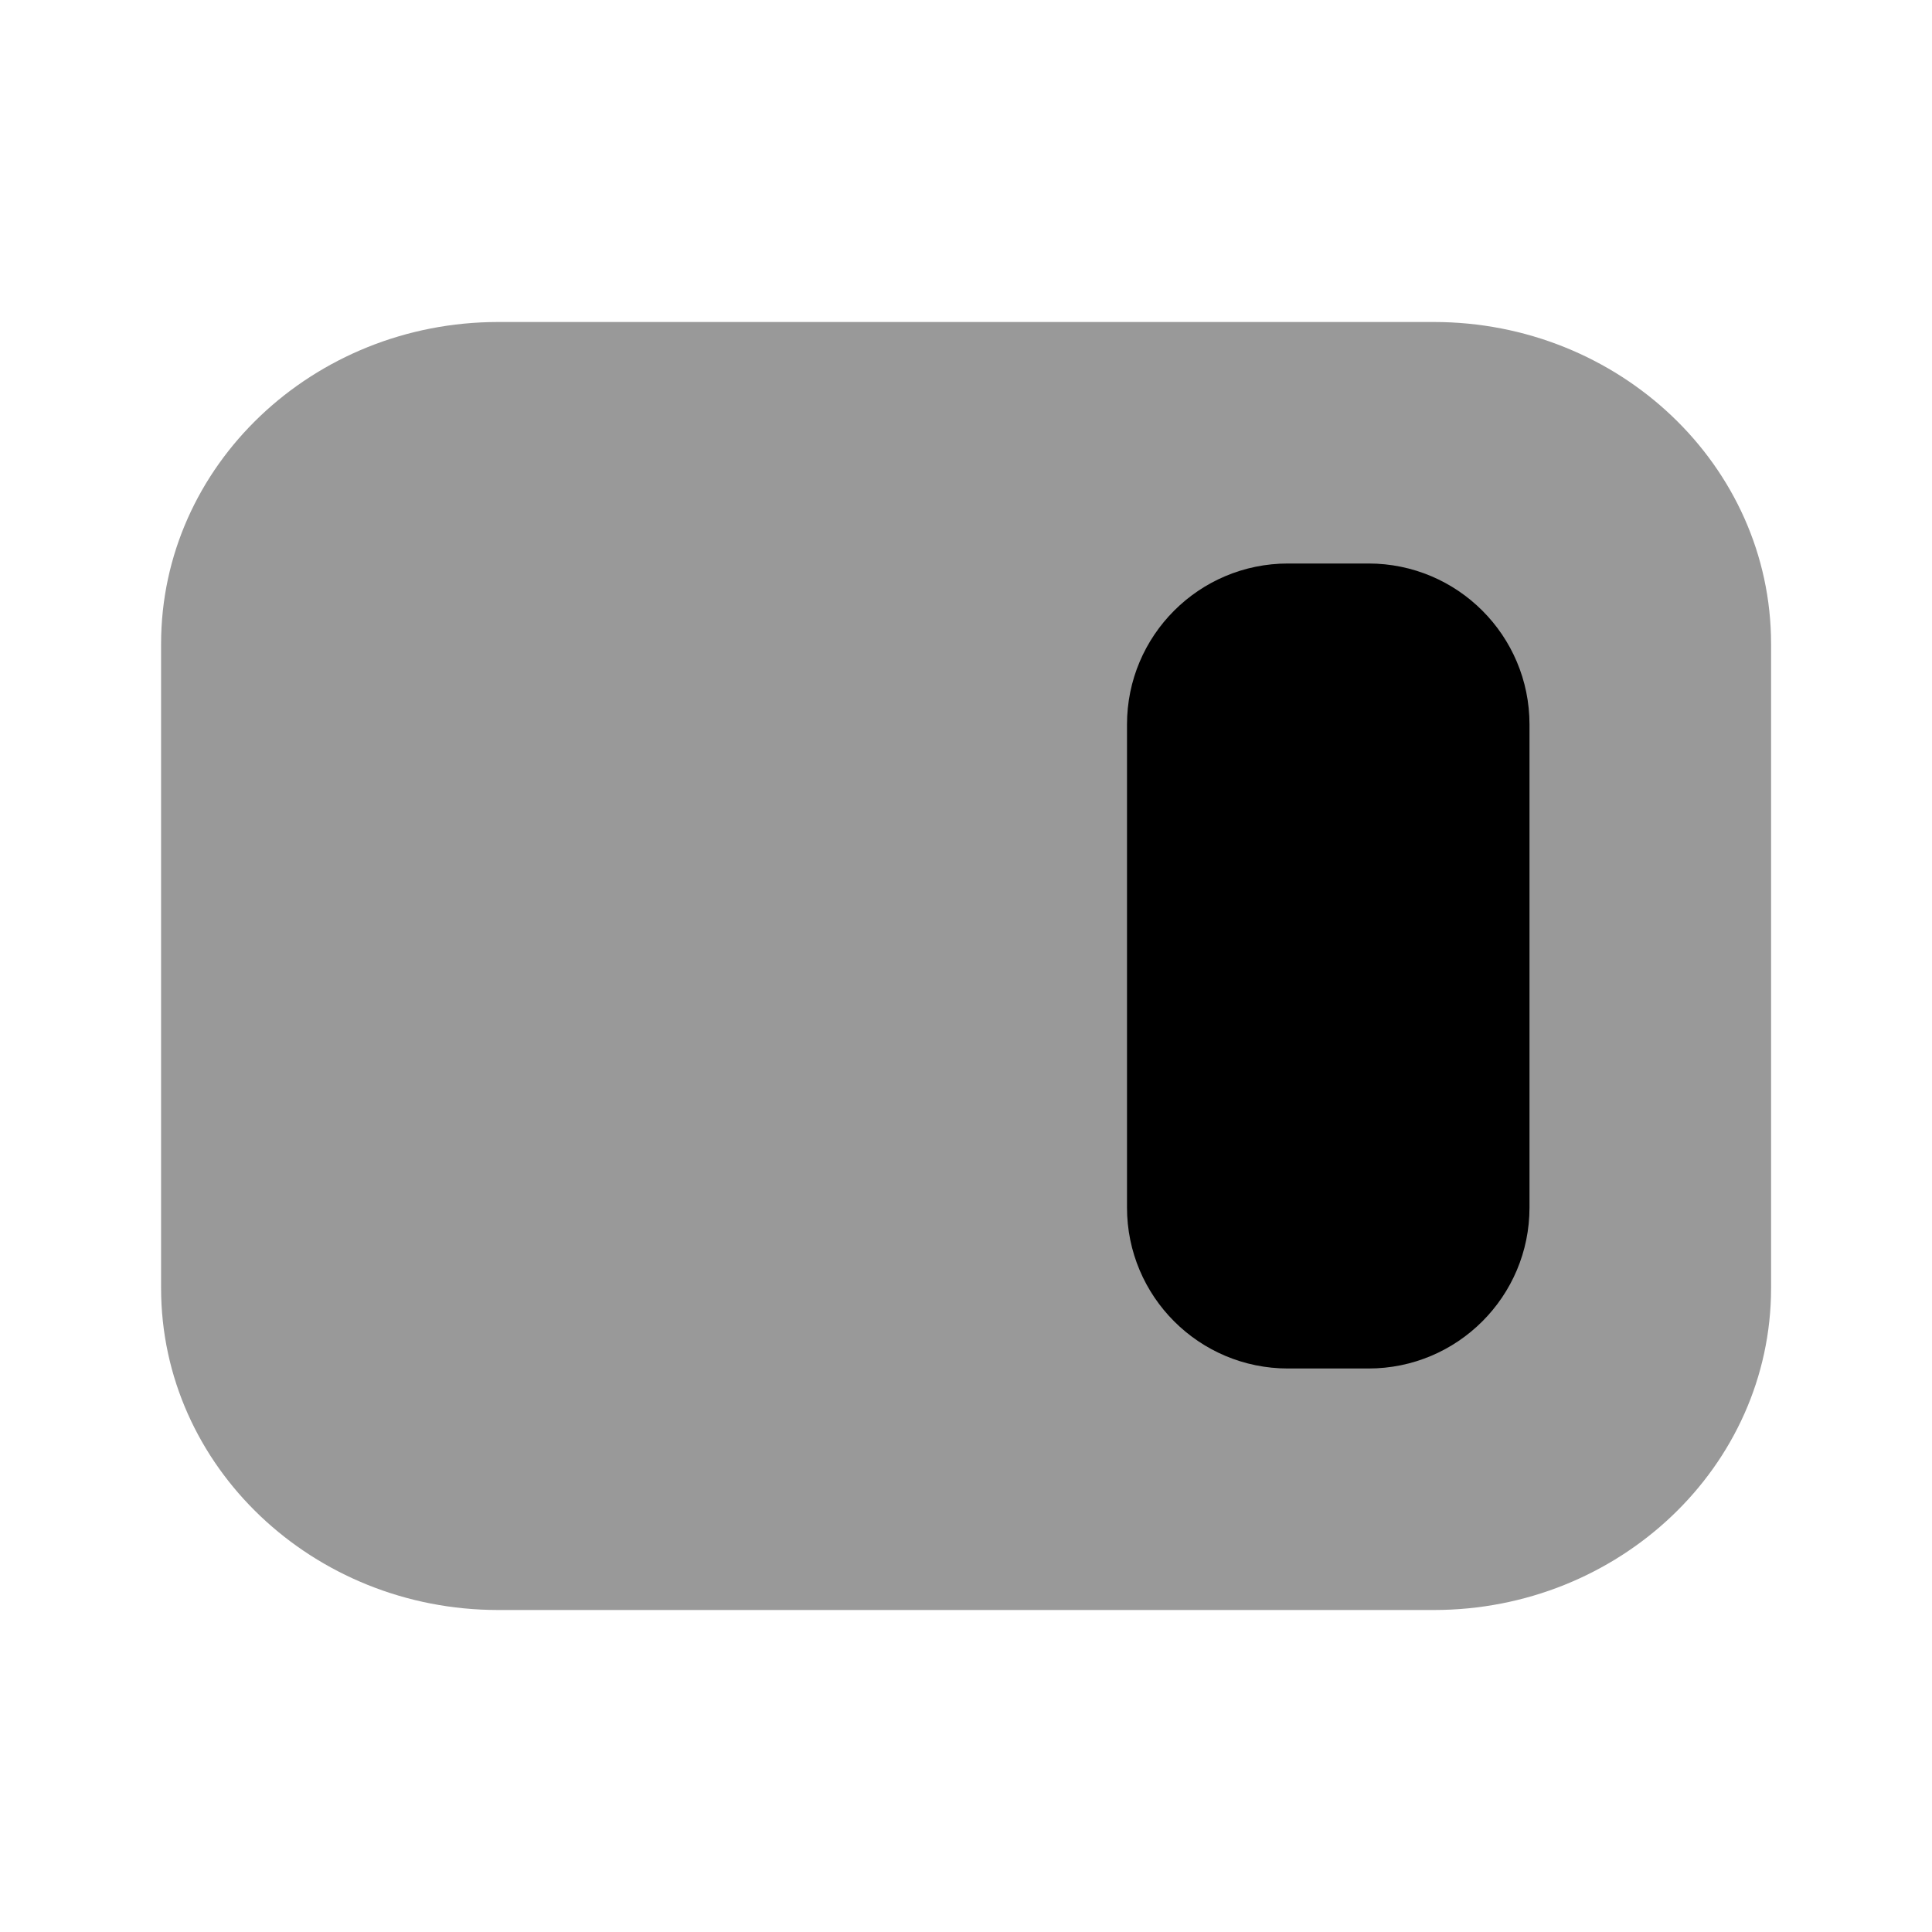 <svg width="24" height="24" viewBox="0 0 24 24" fill="none" xmlns="http://www.w3.org/2000/svg">
<path d="M6.188 4C3.894 4 2.001 5.778 2.001 8V16C2.001 18.222 3.894 20 6.188 20H17.813C20.108 20 22.001 18.222 22.001 16V8C22.001 5.778 20.108 4 17.813 4H6.188Z" fill="black" fill-opacity="0.4"/>
<path d="M19 9C19 7.895 18.105 7 17 7H16C14.895 7 14 7.895 14 9V15C14 16.105 14.895 17 16 17H17C18.105 17 19 16.105 19 15V9Z" fill="black"/>
</svg>
